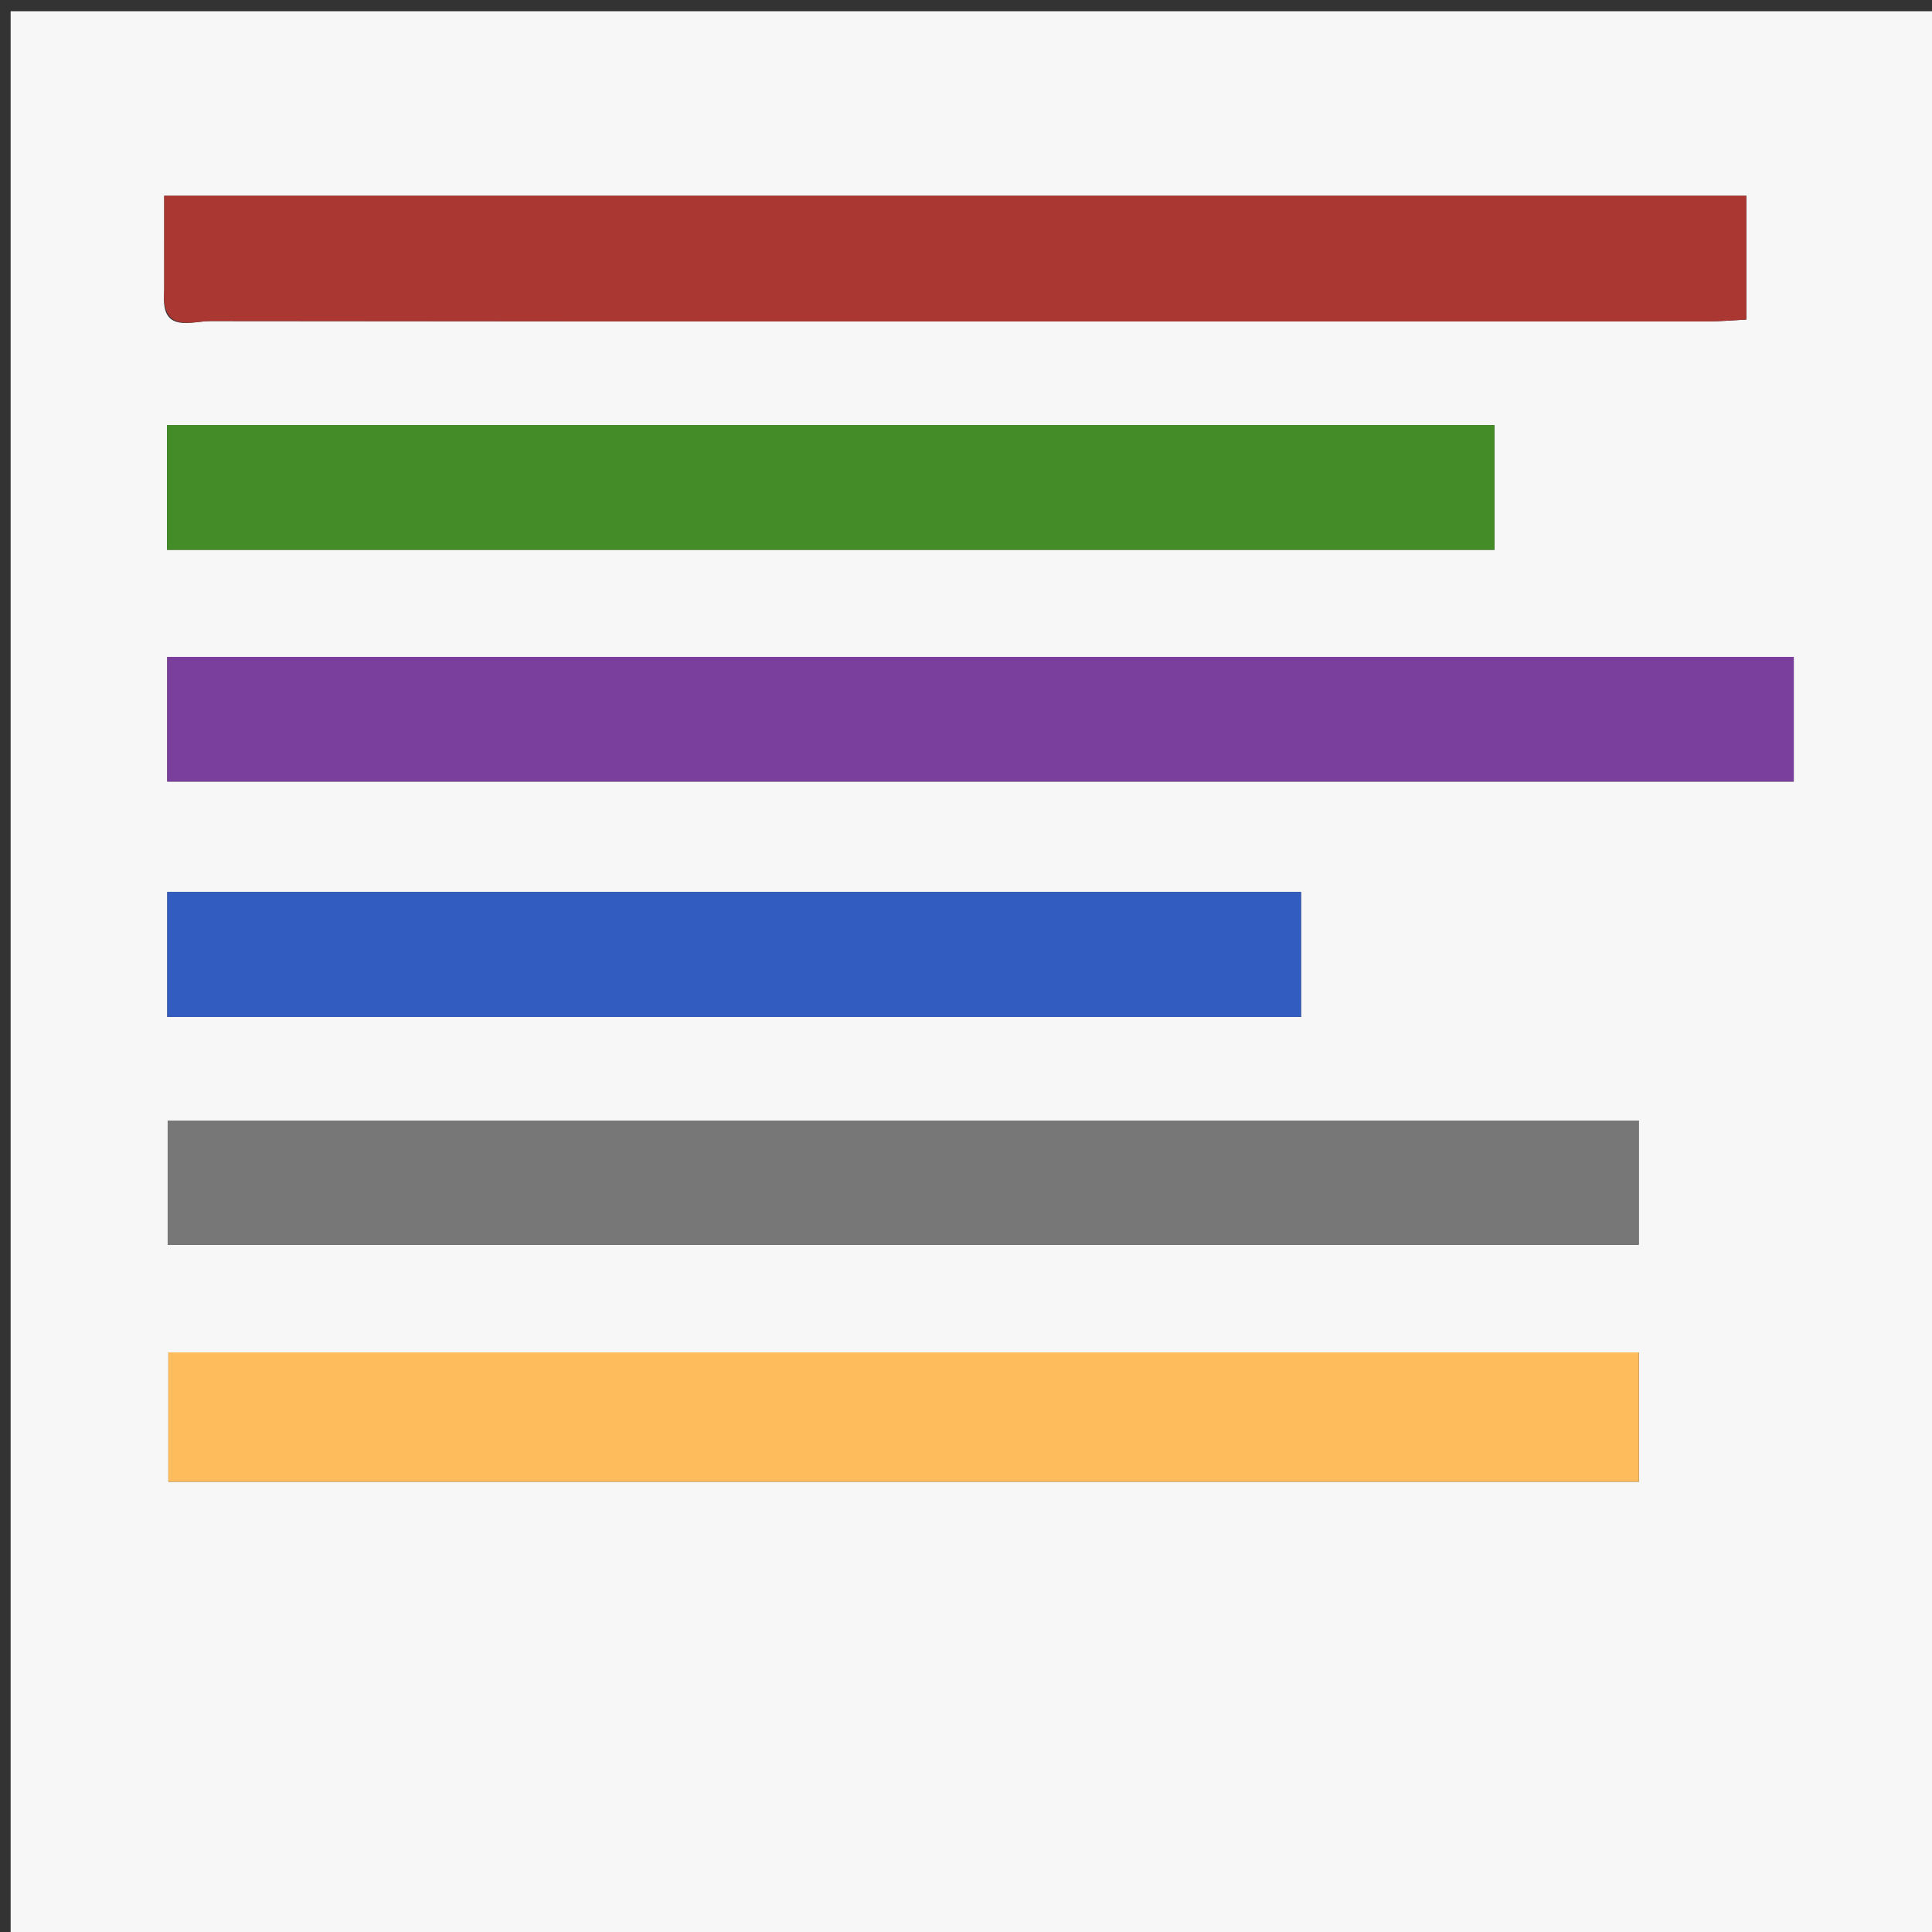 <svg version="1.1" id="Layer_1" xmlns="http://www.w3.org/2000/svg" xmlns:xlink="http://www.w3.org/1999/xlink" x="0px" y="0px"
	 width="100%" viewBox="0 0 200 200" enable-background="new 0 0 200 200" xml:space="preserve">
<rect x="0" y="0" width="200" height="200" fill="#333333" stroke="none"/>
<path fill="#F7F7F7" opacity="1" stroke="none" 
	d="
M201,79 
	C201,119.975 201,160.449 201,200.962 
	C134.4,200.962 67.801,200.962 1.101,200.962 
	C1.101,134.442 1.101,67.884 1.101,1.163 
	C67.666,1.163 134.333,1.163 201,1.163 
	C201,26.866 201,52.683 201,79 
M152.5,68 
	C107.444,68 62.387,68 17.311,68 
	C17.311,72.72 17.311,76.797 17.311,80.909 
	C73.626,80.909 129.629,80.909 185.689,80.909 
	C185.689,76.481 185.689,72.413 185.689,68 
	C174.755,68 164.128,68 152.5,68 
M17.002,30.38 
	C16.643,34.561 19.813,33.236 21.78,33.238 
	C73.444,33.294 125.108,33.284 176.772,33.275 
	C178.05,33.274 179.327,33.154 180.778,33.081 
	C180.778,28.633 180.778,24.55 180.778,20.263 
	C126.165,20.263 71.774,20.263 17,20.263 
	C17,23.48 17,26.446 17.002,30.38 
M22.632,140 
	C20.875,140 19.117,140 17.43,140 
	C17.43,144.799 17.43,148.85 17.43,153.39 
	C68.39,153.39 118.922,153.39 169.657,153.39 
	C169.657,149.191 169.657,144.807 169.657,140 
	C120.743,140 72.172,140 22.632,140 
M58.5,116 
	C44.76,116 31.02,116 17.358,116 
	C17.358,120.788 17.358,124.86 17.358,128.853 
	C68.367,128.853 119.019,128.853 169.64,128.853 
	C169.64,124.393 169.64,120.336 169.64,116 
	C132.687,116 96.093,116 58.5,116 
M115.5,44 
	C82.743,44 49.985,44 17.292,44 
	C17.292,48.765 17.292,52.859 17.292,56.918 
	C63.297,56.918 109.01,56.918 154.706,56.918 
	C154.706,52.466 154.706,48.385 154.706,44 
	C141.776,44 129.138,44 115.5,44 
M78.5,105.271 
	C97.231,105.271 115.962,105.271 134.683,105.271 
	C134.683,100.448 134.683,96.377 134.683,92.336 
	C95.335,92.336 56.304,92.336 17.315,92.336 
	C17.315,96.762 17.315,100.843 17.315,105.271 
	C37.585,105.271 57.543,105.271 78.5,105.271 
z"/>
<path fill="#7A3E9D" opacity="1" stroke="none" 
	d="
M153,68 
	C164.128,68 174.755,68 185.689,68 
	C185.689,72.413 185.689,76.481 185.689,80.909 
	C129.629,80.909 73.626,80.909 17.311,80.909 
	C17.311,76.797 17.311,72.72 17.311,68 
	C62.387,68 107.444,68 153,68 
z"/>
<path fill="#AA3731" opacity="1" stroke="none" 
	d="
M17.001,29.896 
	C17,26.446 17,23.48 17,20.263 
	C71.774,20.263 126.165,20.263 180.778,20.263 
	C180.778,24.55 180.778,28.633 180.778,33.081 
	C179.327,33.154 178.05,33.274 176.772,33.275 
	C125.108,33.284 73.444,33.294 21.78,33.238 
	C19.813,33.236 16.643,34.561 17.001,29.896 
z"/>
<path fill="#FFBC5D" opacity="1" stroke="none" 
	d="
M23.116,140 
	C72.172,140 120.743,140 169.657,140 
	C169.657,144.807 169.657,149.191 169.657,153.39 
	C118.922,153.39 68.39,153.39 17.43,153.39 
	C17.43,148.85 17.43,144.799 17.43,140 
	C19.117,140 20.875,140 23.116,140 
z"/>
<path fill="#777777" opacity="1" stroke="none" 
	d="
M59,116 
	C96.093,116 132.687,116 169.64,116 
	C169.64,120.336 169.64,124.393 169.64,128.853 
	C119.019,128.853 68.367,128.853 17.358,128.853 
	C17.358,124.86 17.358,120.788 17.358,116 
	C31.02,116 44.76,116 59,116 
z"/>
<path fill="#448C27" opacity="1" stroke="none" 
	d="
M116,44 
	C129.138,44 141.776,44 154.706,44 
	C154.706,48.385 154.706,52.466 154.706,56.918 
	C109.01,56.918 63.297,56.918 17.292,56.918 
	C17.292,52.859 17.292,48.765 17.292,44 
	C49.985,44 82.743,44 116,44 
z"/>
<path fill="#325CC0" opacity="1" stroke="none" 
	d="
M78,105.271 
	C57.543,105.271 37.585,105.271 17.315,105.271 
	C17.315,100.843 17.315,96.762 17.315,92.336 
	C56.304,92.336 95.335,92.336 134.683,92.336 
	C134.683,96.377 134.683,100.448 134.683,105.271 
	C115.962,105.271 97.231,105.271 78,105.271 
z"/>
</svg>